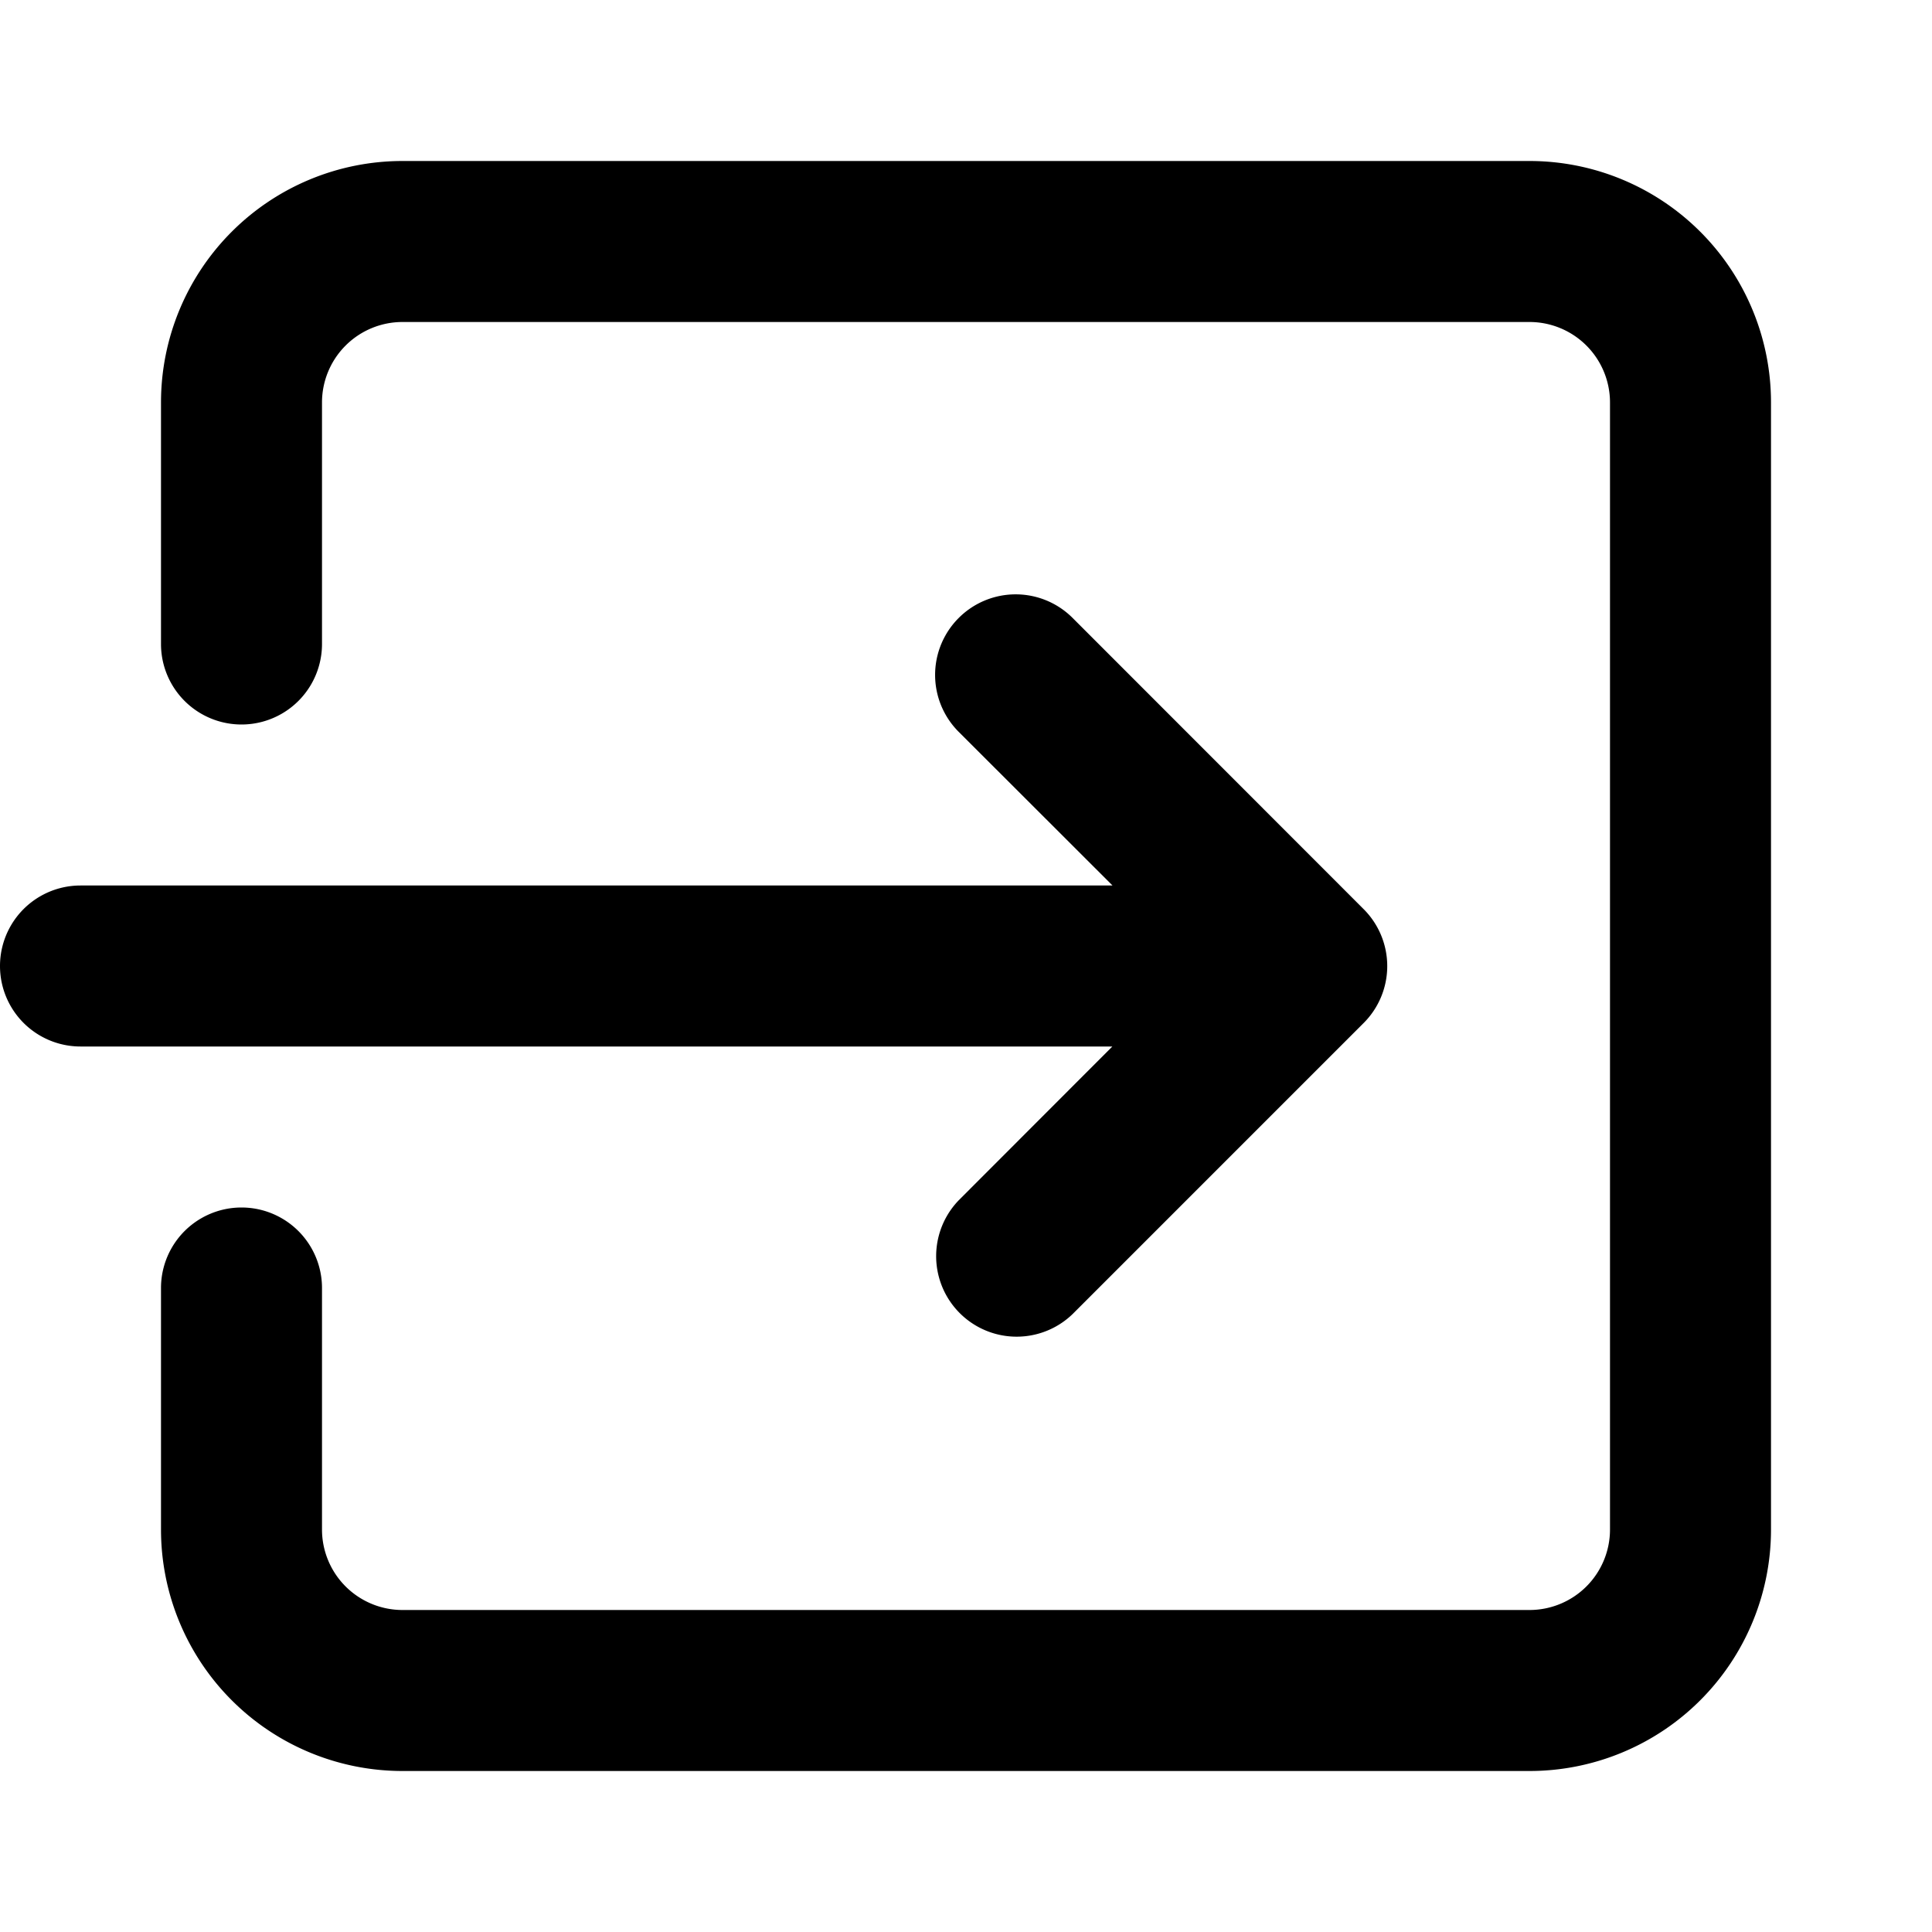 <svg aria-hidden="true" role="img" data-name="Barge" class="d-icon d-icon--barge" xmlns="http://www.w3.org/2000/svg" viewBox="0 0 12 12"><g clip-path="url(#a)"><path fill="currentColor" fill-rule="evenodd" d="M2.5 2a.5.5 0 0 0-.5.5V4a.5.5 0 1 1-1 0V2.5A1.5 1.5 0 0 1 2.5 1h7A1.5 1.5 0 0 1 11 2.5v7A1.5 1.5 0 0 1 9.5 11h-7A1.5 1.5 0 0 1 1 9.5V8a.5.5 0 0 1 1 0v1.5a.5.5 0 0 0 .5.5h7a.5.5 0 0 0 .5-.5v-7a.5.5 0 0 0-.5-.5h-7Zm3.455 1.838a.5.5 0 0 1 .707 0L8.47 5.647a.5.5 0 0 1 0 .707L6.662 8.162a.5.5 0 0 1-.707-.707l.954-.955H.5a.5.5 0 0 1 0-1h6.41l-.955-.954a.5.5 0 0 1 0-.708Z" clip-rule="evenodd"/></g><defs><clipPath id="a"><path fill="#fff" d="M0 0h12v12H0z"/></clipPath></defs></svg>